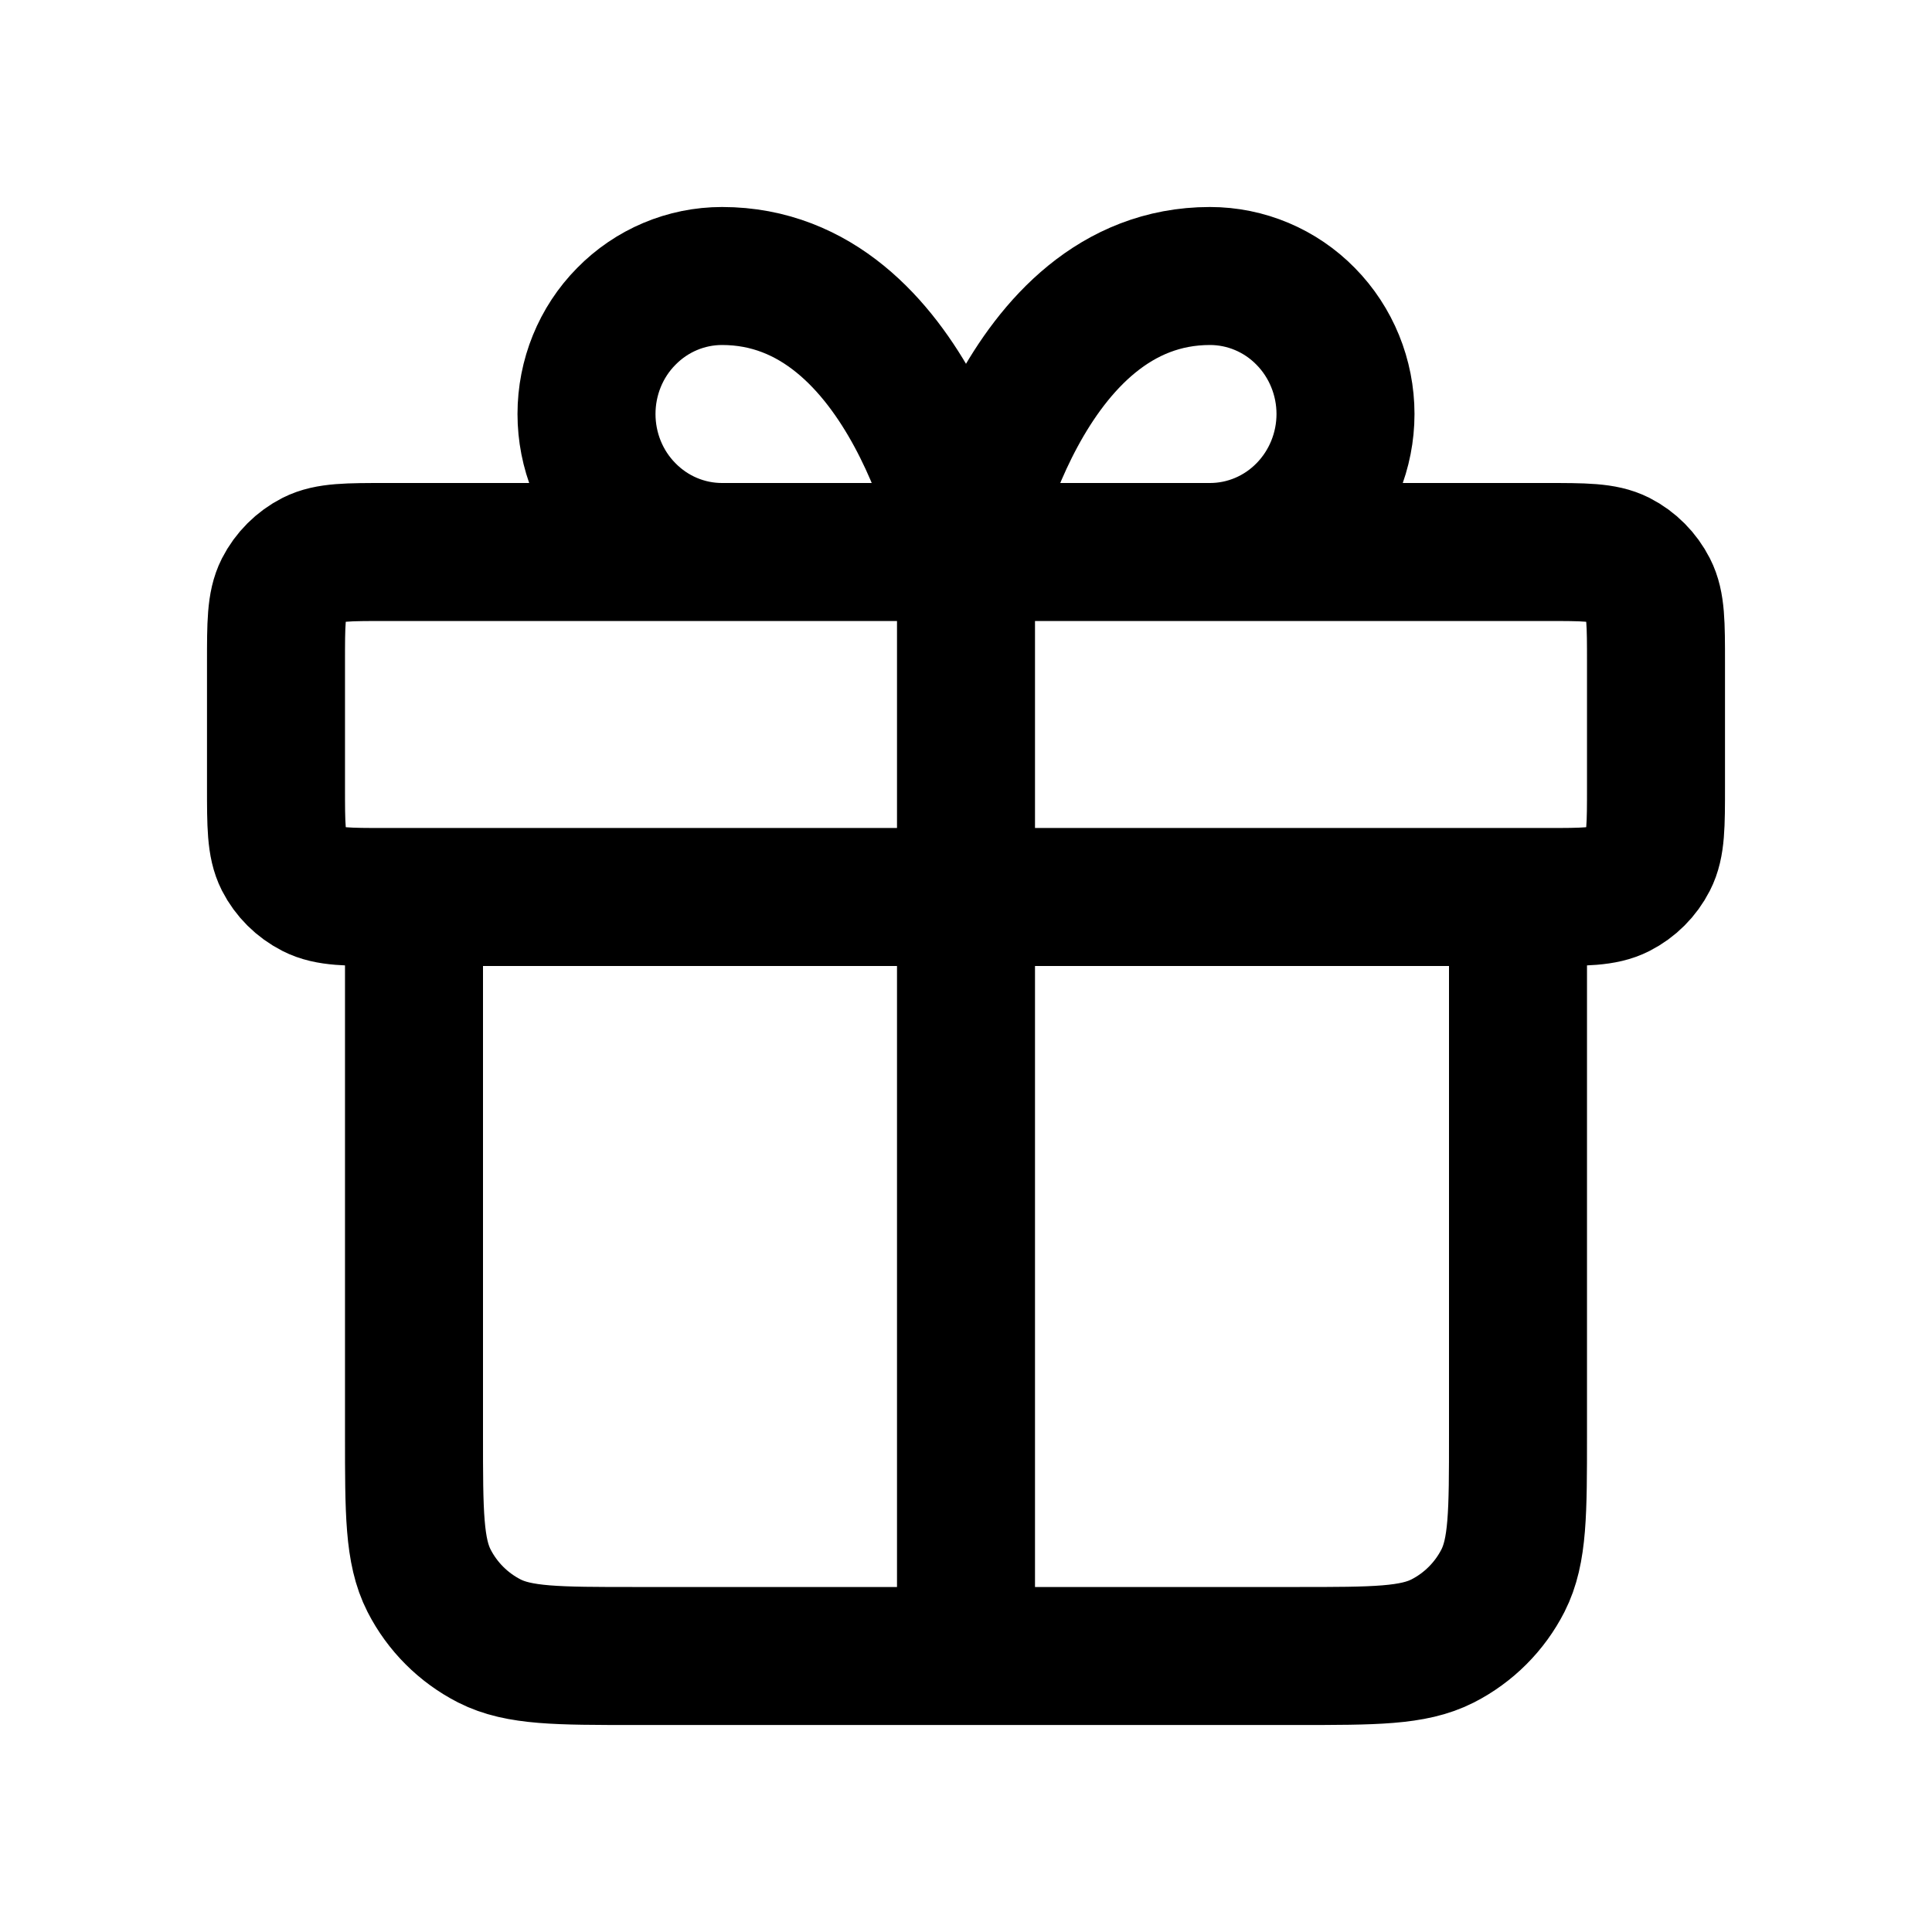<svg width="14" height="14" viewBox="0 0 14 14" fill="none" xmlns="http://www.w3.org/2000/svg">
<path d="M7 4V12M7 4H5.232C4.972 4 4.722 3.895 4.538 3.707C4.353 3.52 4.25 3.265 4.25 3C4.25 2.735 4.353 2.48 4.538 2.293C4.722 2.105 4.972 2 5.232 2C6.607 2 7 4 7 4ZM7 4H8.768C9.028 4 9.278 3.895 9.462 3.707C9.646 3.52 9.75 3.265 9.75 3C9.75 2.735 9.646 2.48 9.462 2.293C9.278 2.105 9.028 2 8.768 2C7.393 2 7 4 7 4ZM11 6.5V10.4C11 10.96 11 11.24 10.891 11.454C10.795 11.642 10.642 11.795 10.454 11.891C10.24 12 9.96 12 9.4 12H4.6C4.04 12 3.76 12 3.546 11.891C3.358 11.795 3.205 11.642 3.109 11.454C3 11.24 3 10.96 3 10.4V6.5M2 4.8V5.7C2 5.98 2 6.12 2.054 6.227C2.102 6.321 2.179 6.397 2.273 6.445C2.38 6.5 2.52 6.5 2.8 6.5H11.2C11.48 6.5 11.62 6.5 11.727 6.445C11.821 6.397 11.897 6.321 11.945 6.227C12 6.12 12 5.98 12 5.7V4.8C12 4.52 12 4.38 11.945 4.273C11.897 4.179 11.821 4.102 11.727 4.054C11.62 4 11.48 4 11.2 4H2.8C2.52 4 2.38 4 2.273 4.054C2.179 4.102 2.102 4.179 2.054 4.273C2 4.38 2 4.52 2 4.8Z" stroke="currentColor" stroke-linecap="round" stroke-linejoin="round"/>
</svg> 